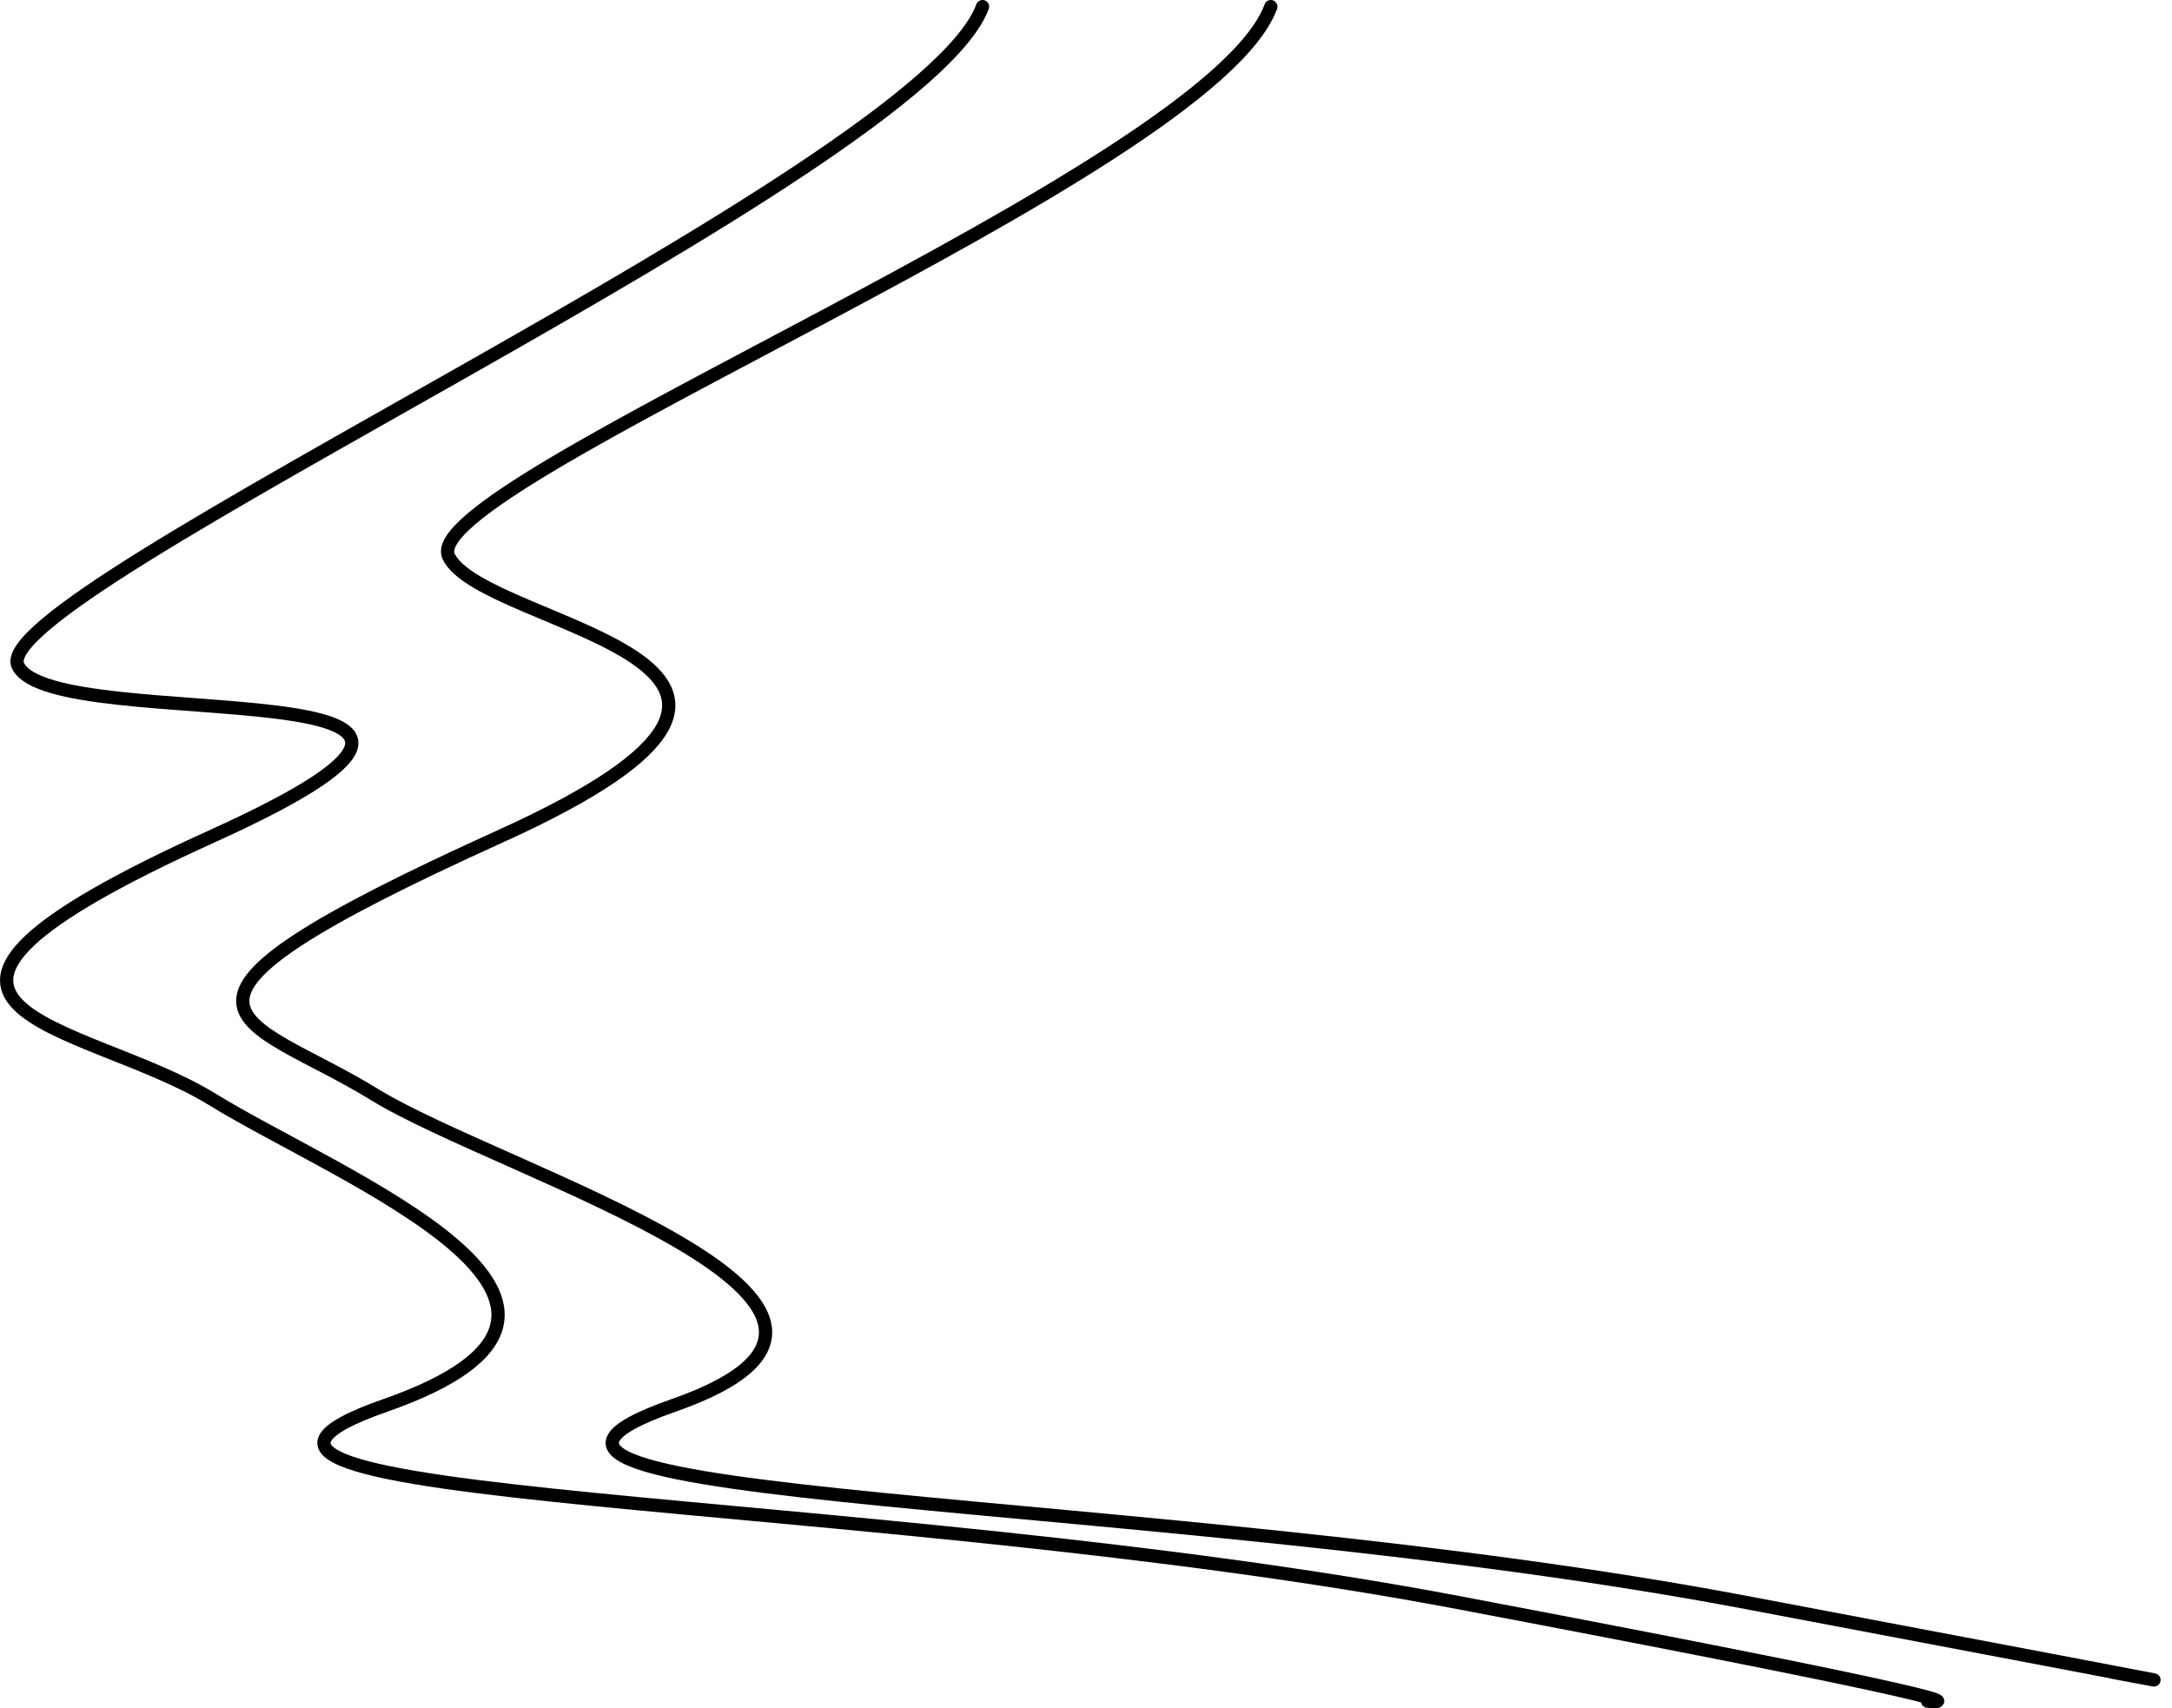 <?xml version="1.0" encoding="UTF-8" standalone="no"?>
<!DOCTYPE svg PUBLIC "-//W3C//DTD SVG 1.1//EN" "http://www.w3.org/Graphics/SVG/1.1/DTD/svg11.dtd">
<svg width="100%" height="100%" viewBox="0 0 164 129" version="1.1" xmlns="http://www.w3.org/2000/svg" xmlns:xlink="http://www.w3.org/1999/xlink" xml:space="preserve" xmlns:serif="http://www.serif.com/" style="fill-rule:evenodd;clip-rule:evenodd;stroke-linecap:round;stroke-linejoin:round;stroke-miterlimit:1.5;">
    <g transform="matrix(1,0,0,1,-583.965,-69.044)">
        <path d="M729.508,197.495C729.508,197.495 738.594,198.49 694.03,190.044C649.467,181.598 591.552,182.687 613.053,175.166C634.555,167.646 609.729,158.051 600,152.061C590.271,146.071 570.538,145.521 600,132.18C629.462,118.839 588.01,124.803 585.327,119.32C582.645,113.836 653.54,82.096 658.152,69.544" style="fill:none;stroke:black;stroke-width:1px;"/>
    </g>
    <g transform="matrix(1,0,0,1,-562.196,-69.044)">
        <path d="M721.697,195.309C721.697,195.309 738.594,198.49 694.03,190.044C649.467,181.598 591.552,182.687 613.053,175.166C634.555,167.646 600.178,157.668 590.449,151.678C580.721,145.688 570.538,145.521 600,132.18C629.462,118.839 598.761,116.556 596.078,111.073C593.396,105.59 653.54,82.096 658.152,69.544" style="fill:none;stroke:black;stroke-width:1px;"/>
    </g>
</svg>
